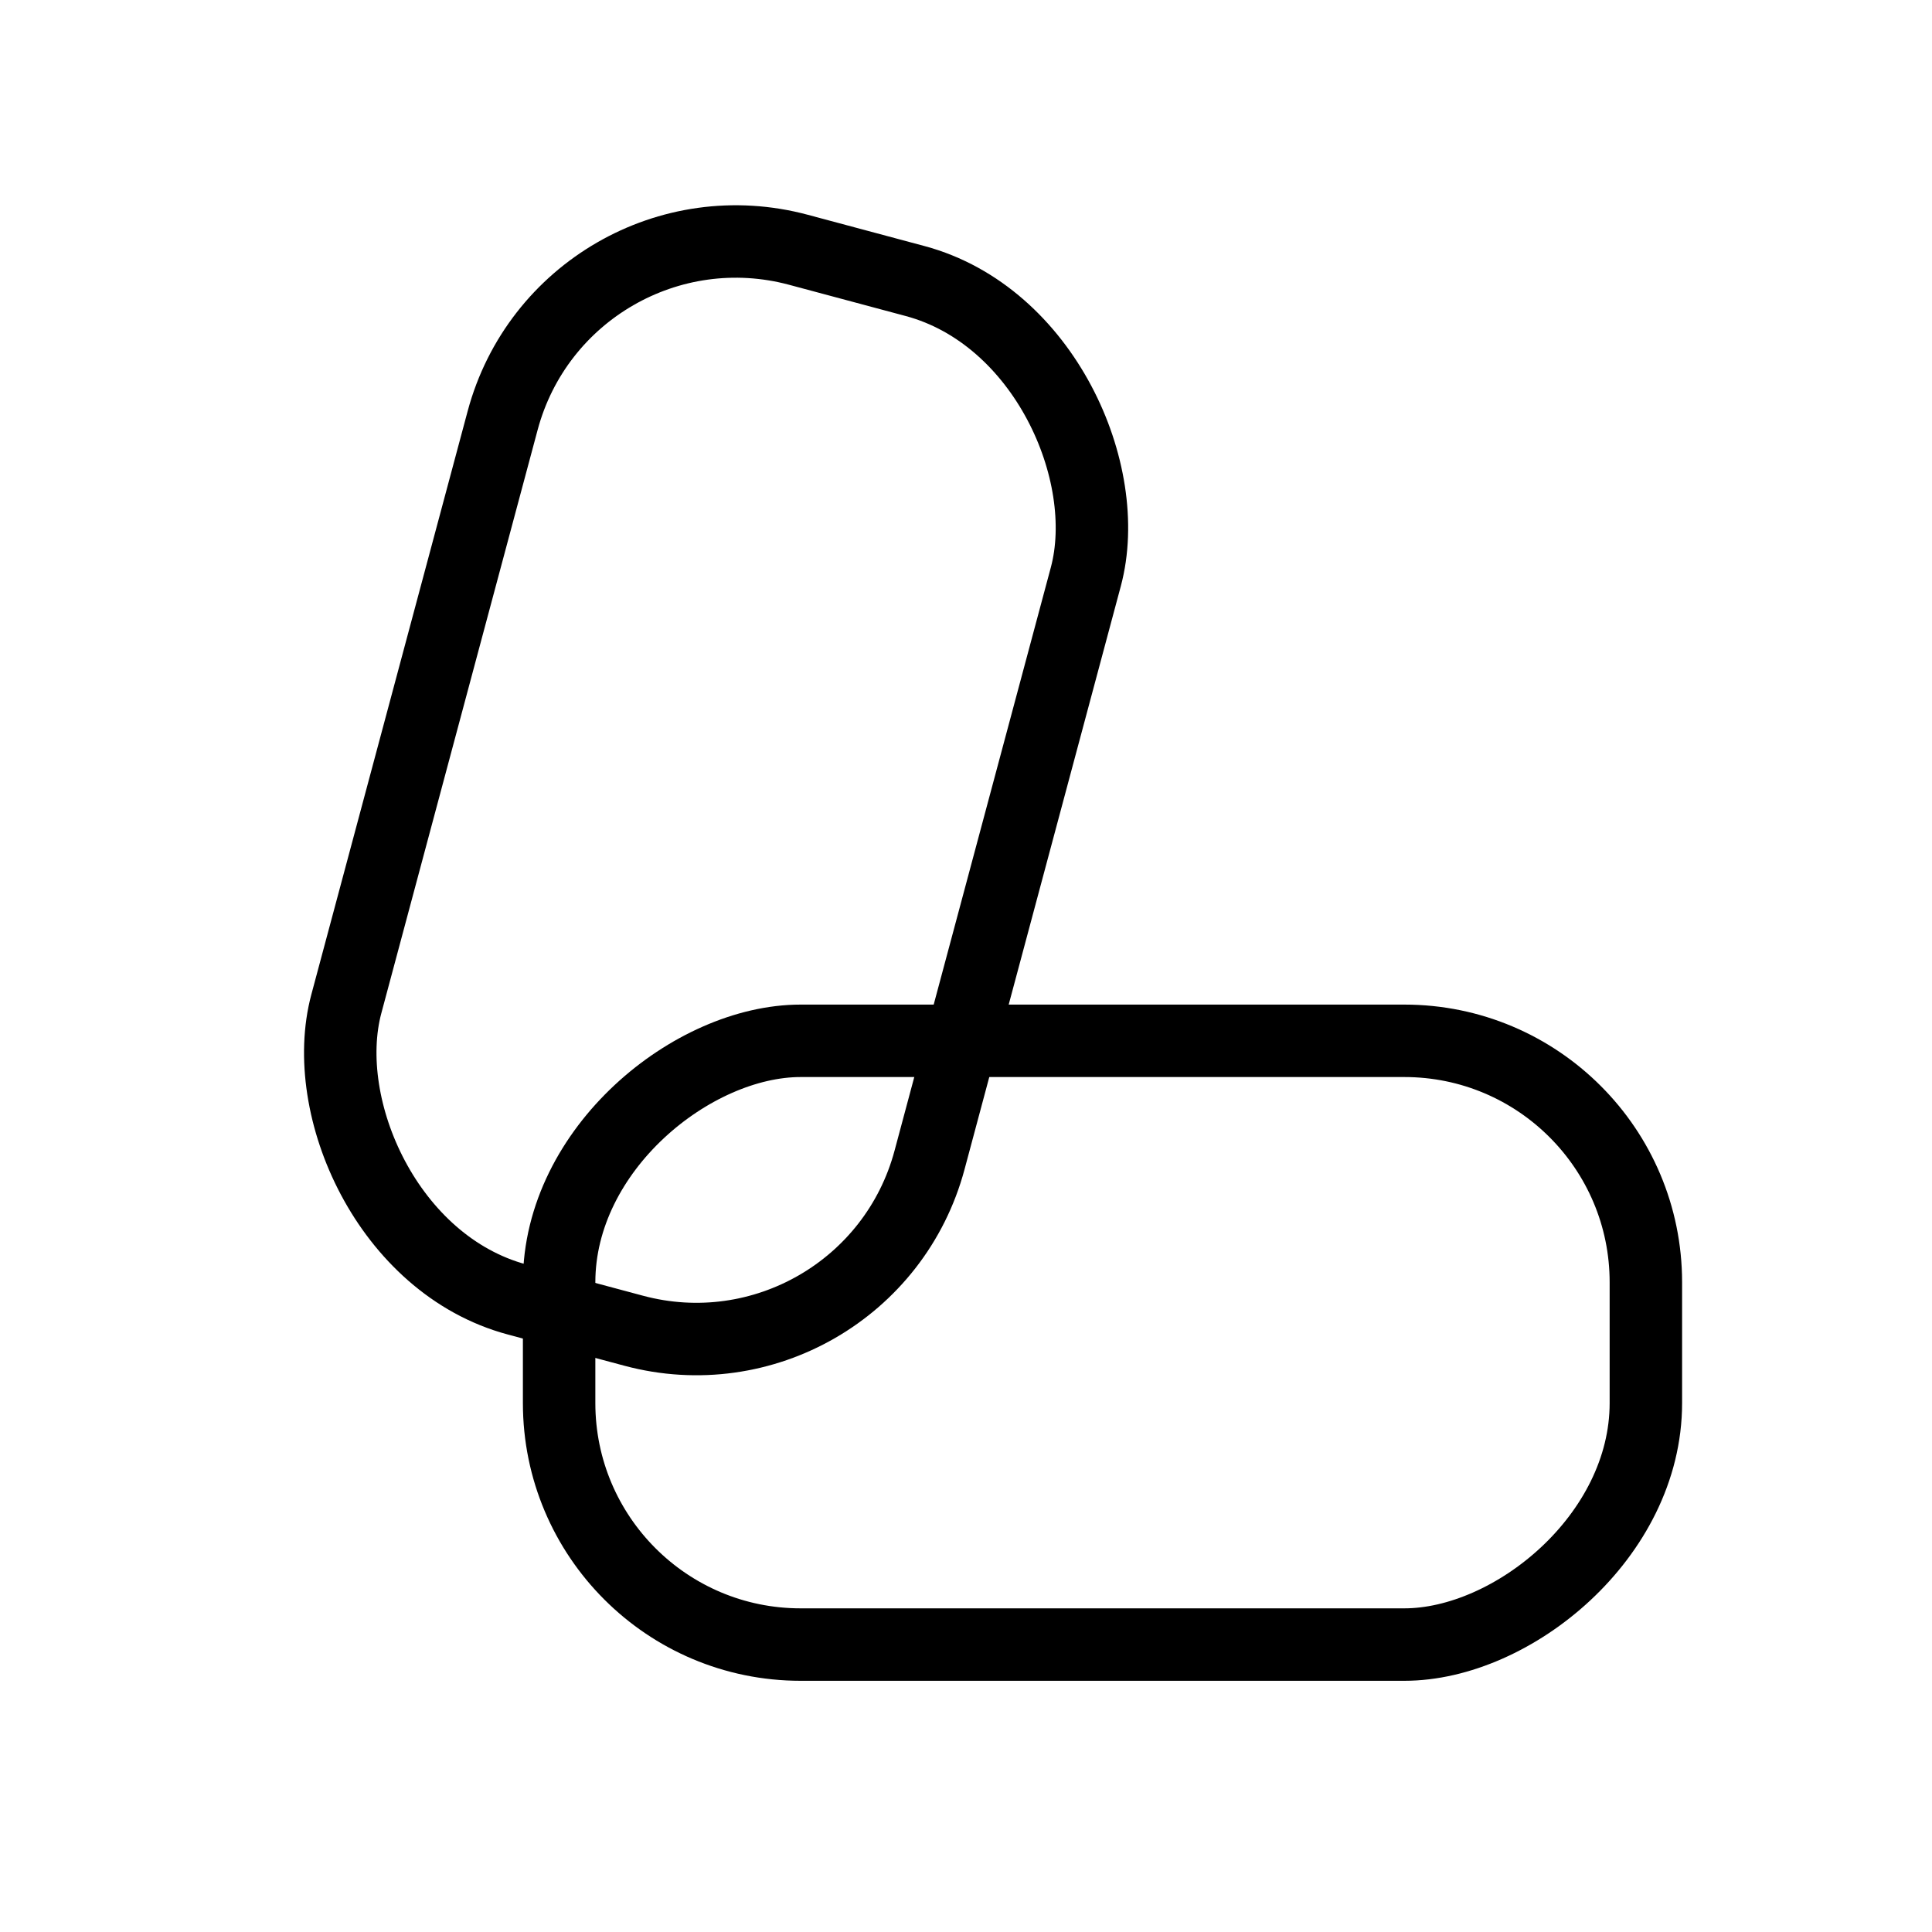 <svg width="800" height="800" xmlns="http://www.w3.org/2000/svg">
 <title>Lynk</title>
 <g>
  <title>Layer 1</title>
  <g id="svg_4">
   <rect fill="none" stroke="#000" x="171.52" y="102.23" width="250" height="450" id="svg_1" stroke-width="30" rx="100" transform="rotate(15, 296.52, 327.23)"/>
   <rect fill="none" stroke="#000" x="331.52" y="330.98" width="250" height="450" id="svg_2" stroke-width="30" rx="100" transform="rotate(90, 456.52, 555.98)"/>
  </g>
 </g>

</svg>